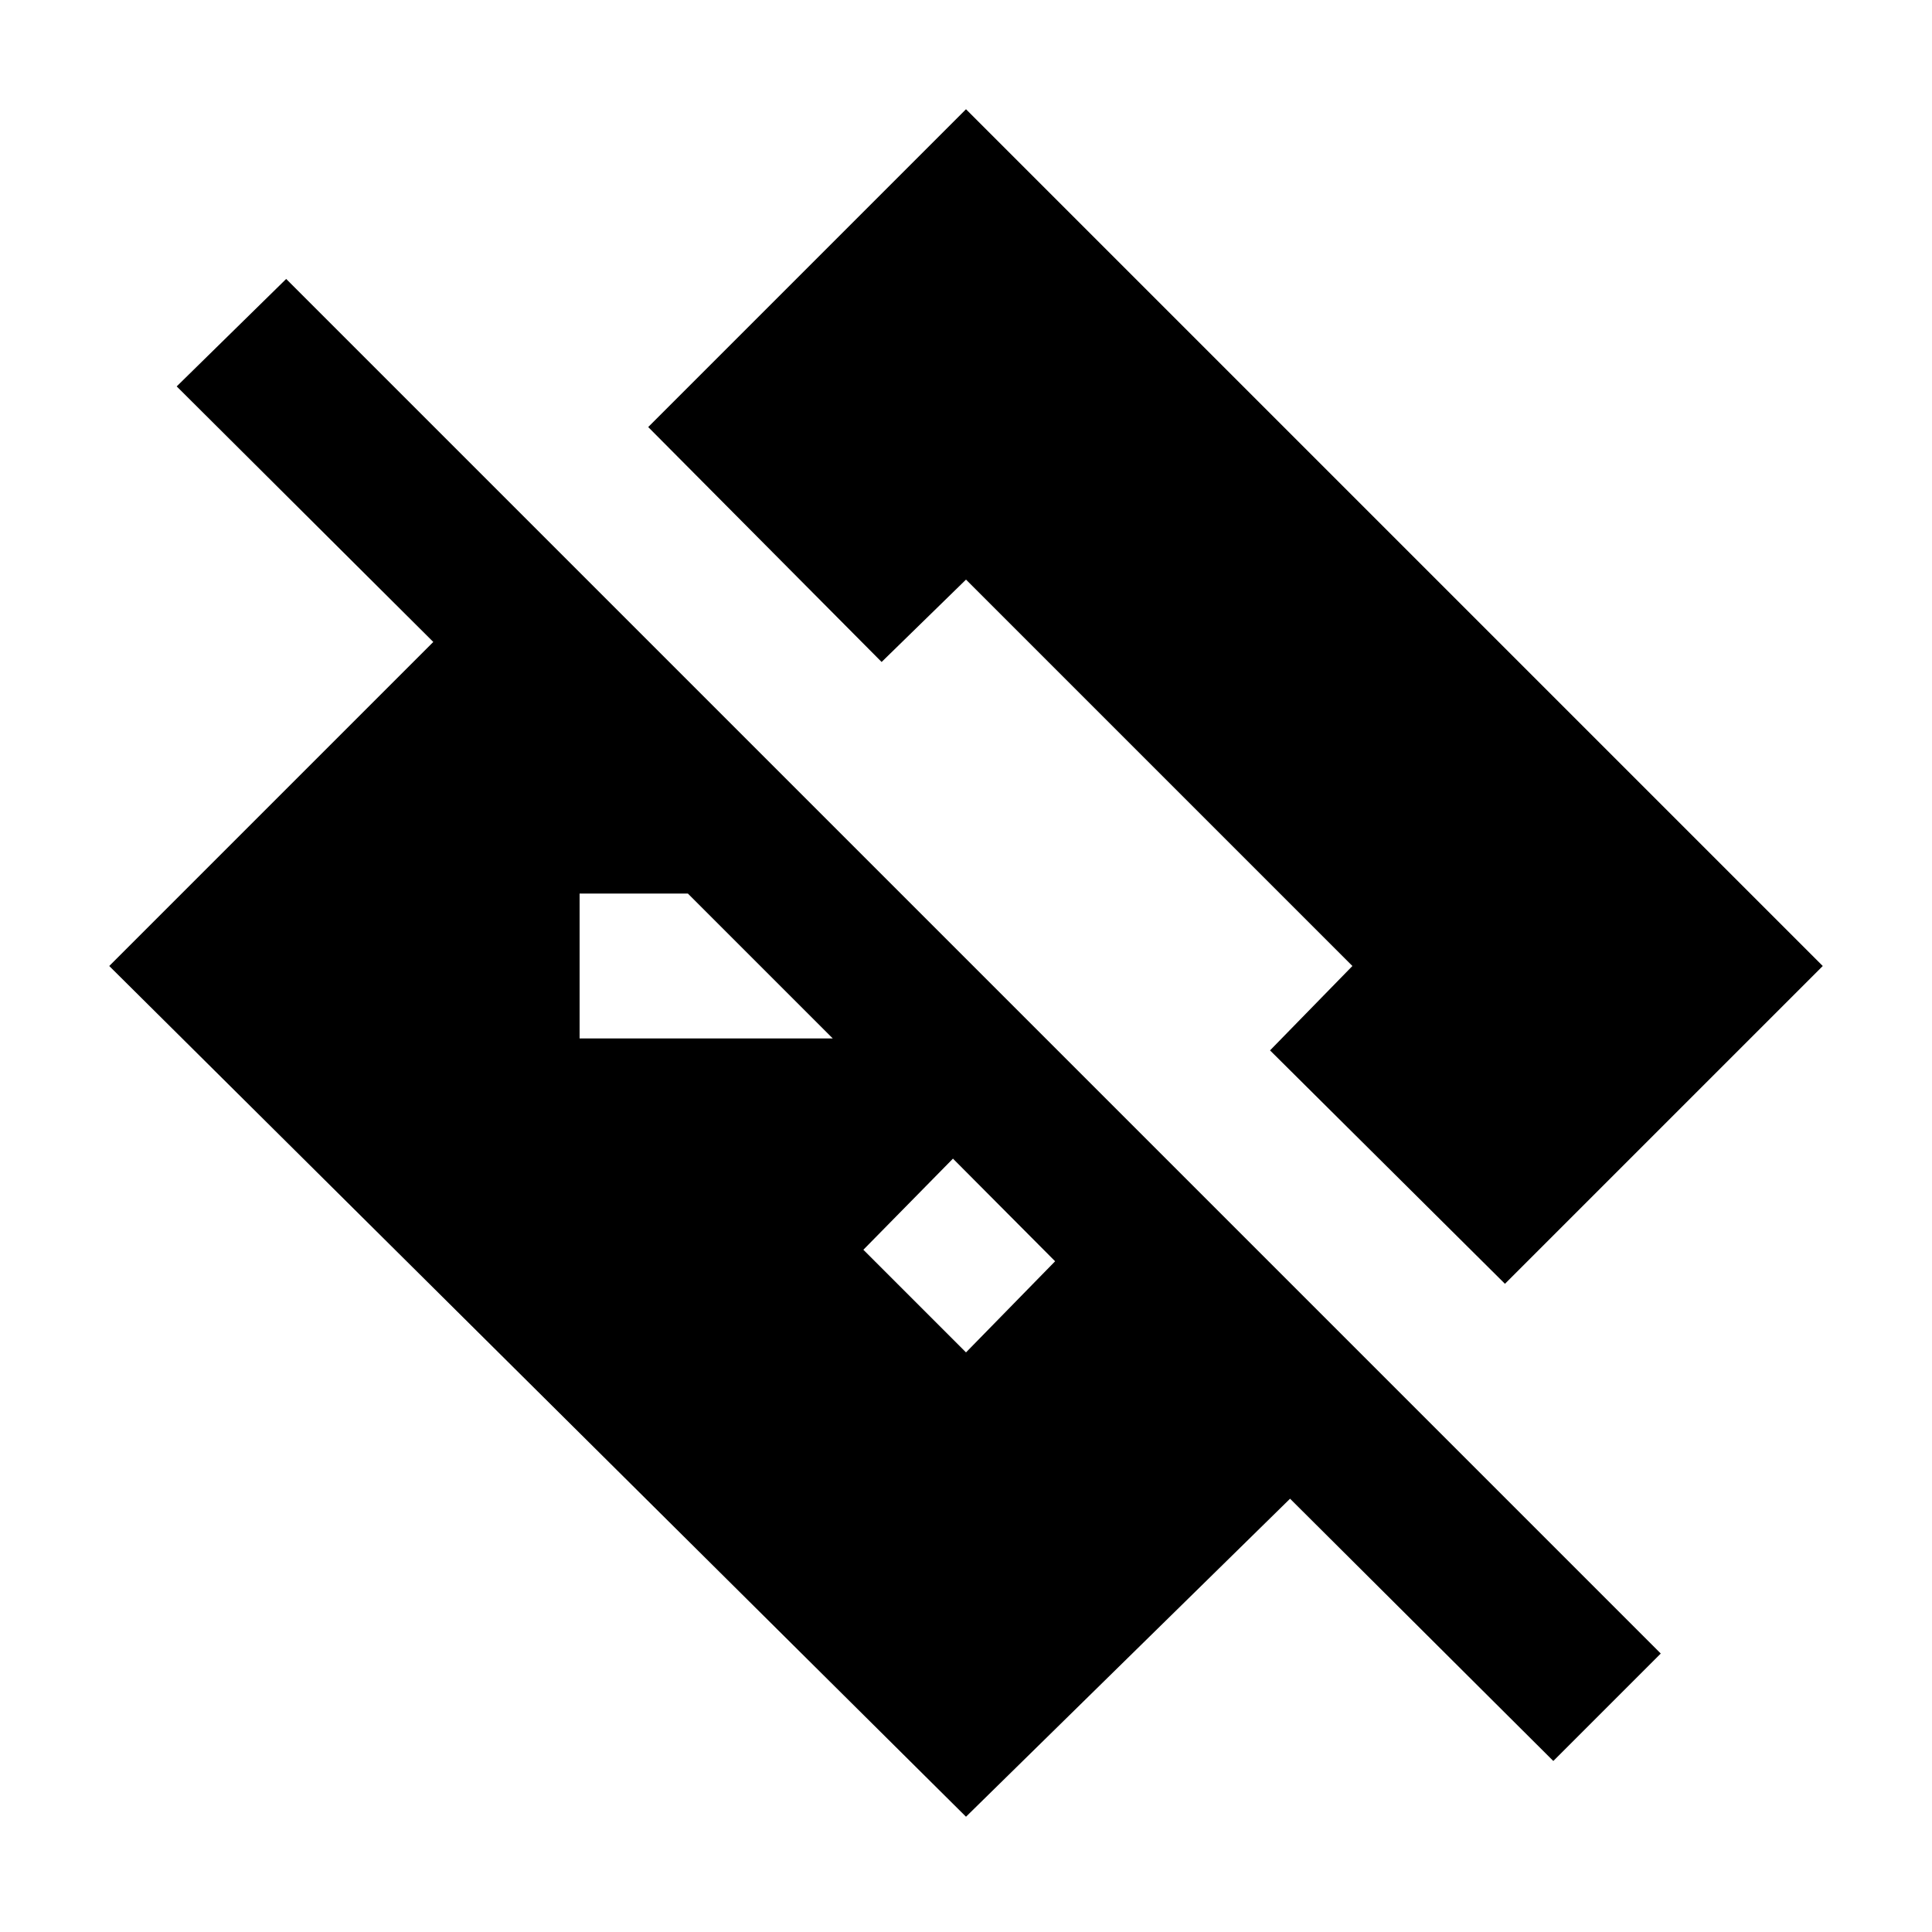 <svg xmlns="http://www.w3.org/2000/svg" height="20" viewBox="0 -960 960 960" width="20"><path d="M771.83-84.98 641.02-215.3 480-57.28 54.28-480 215.3-641.02 87.8-768l54.4-53.39 683.02 683.02-53.39 53.39Zm-298.31-299.3L429-339l51 51 44.28-45.28-50.76-51Zm274.28 62.19L631.07-438.07 672-480 480-672l-41.93 40.93L322.09-747.8 480-905.72 905.72-480 747.8-322.09ZM288-516v72h125.8l-72-72H288Z"/></svg>